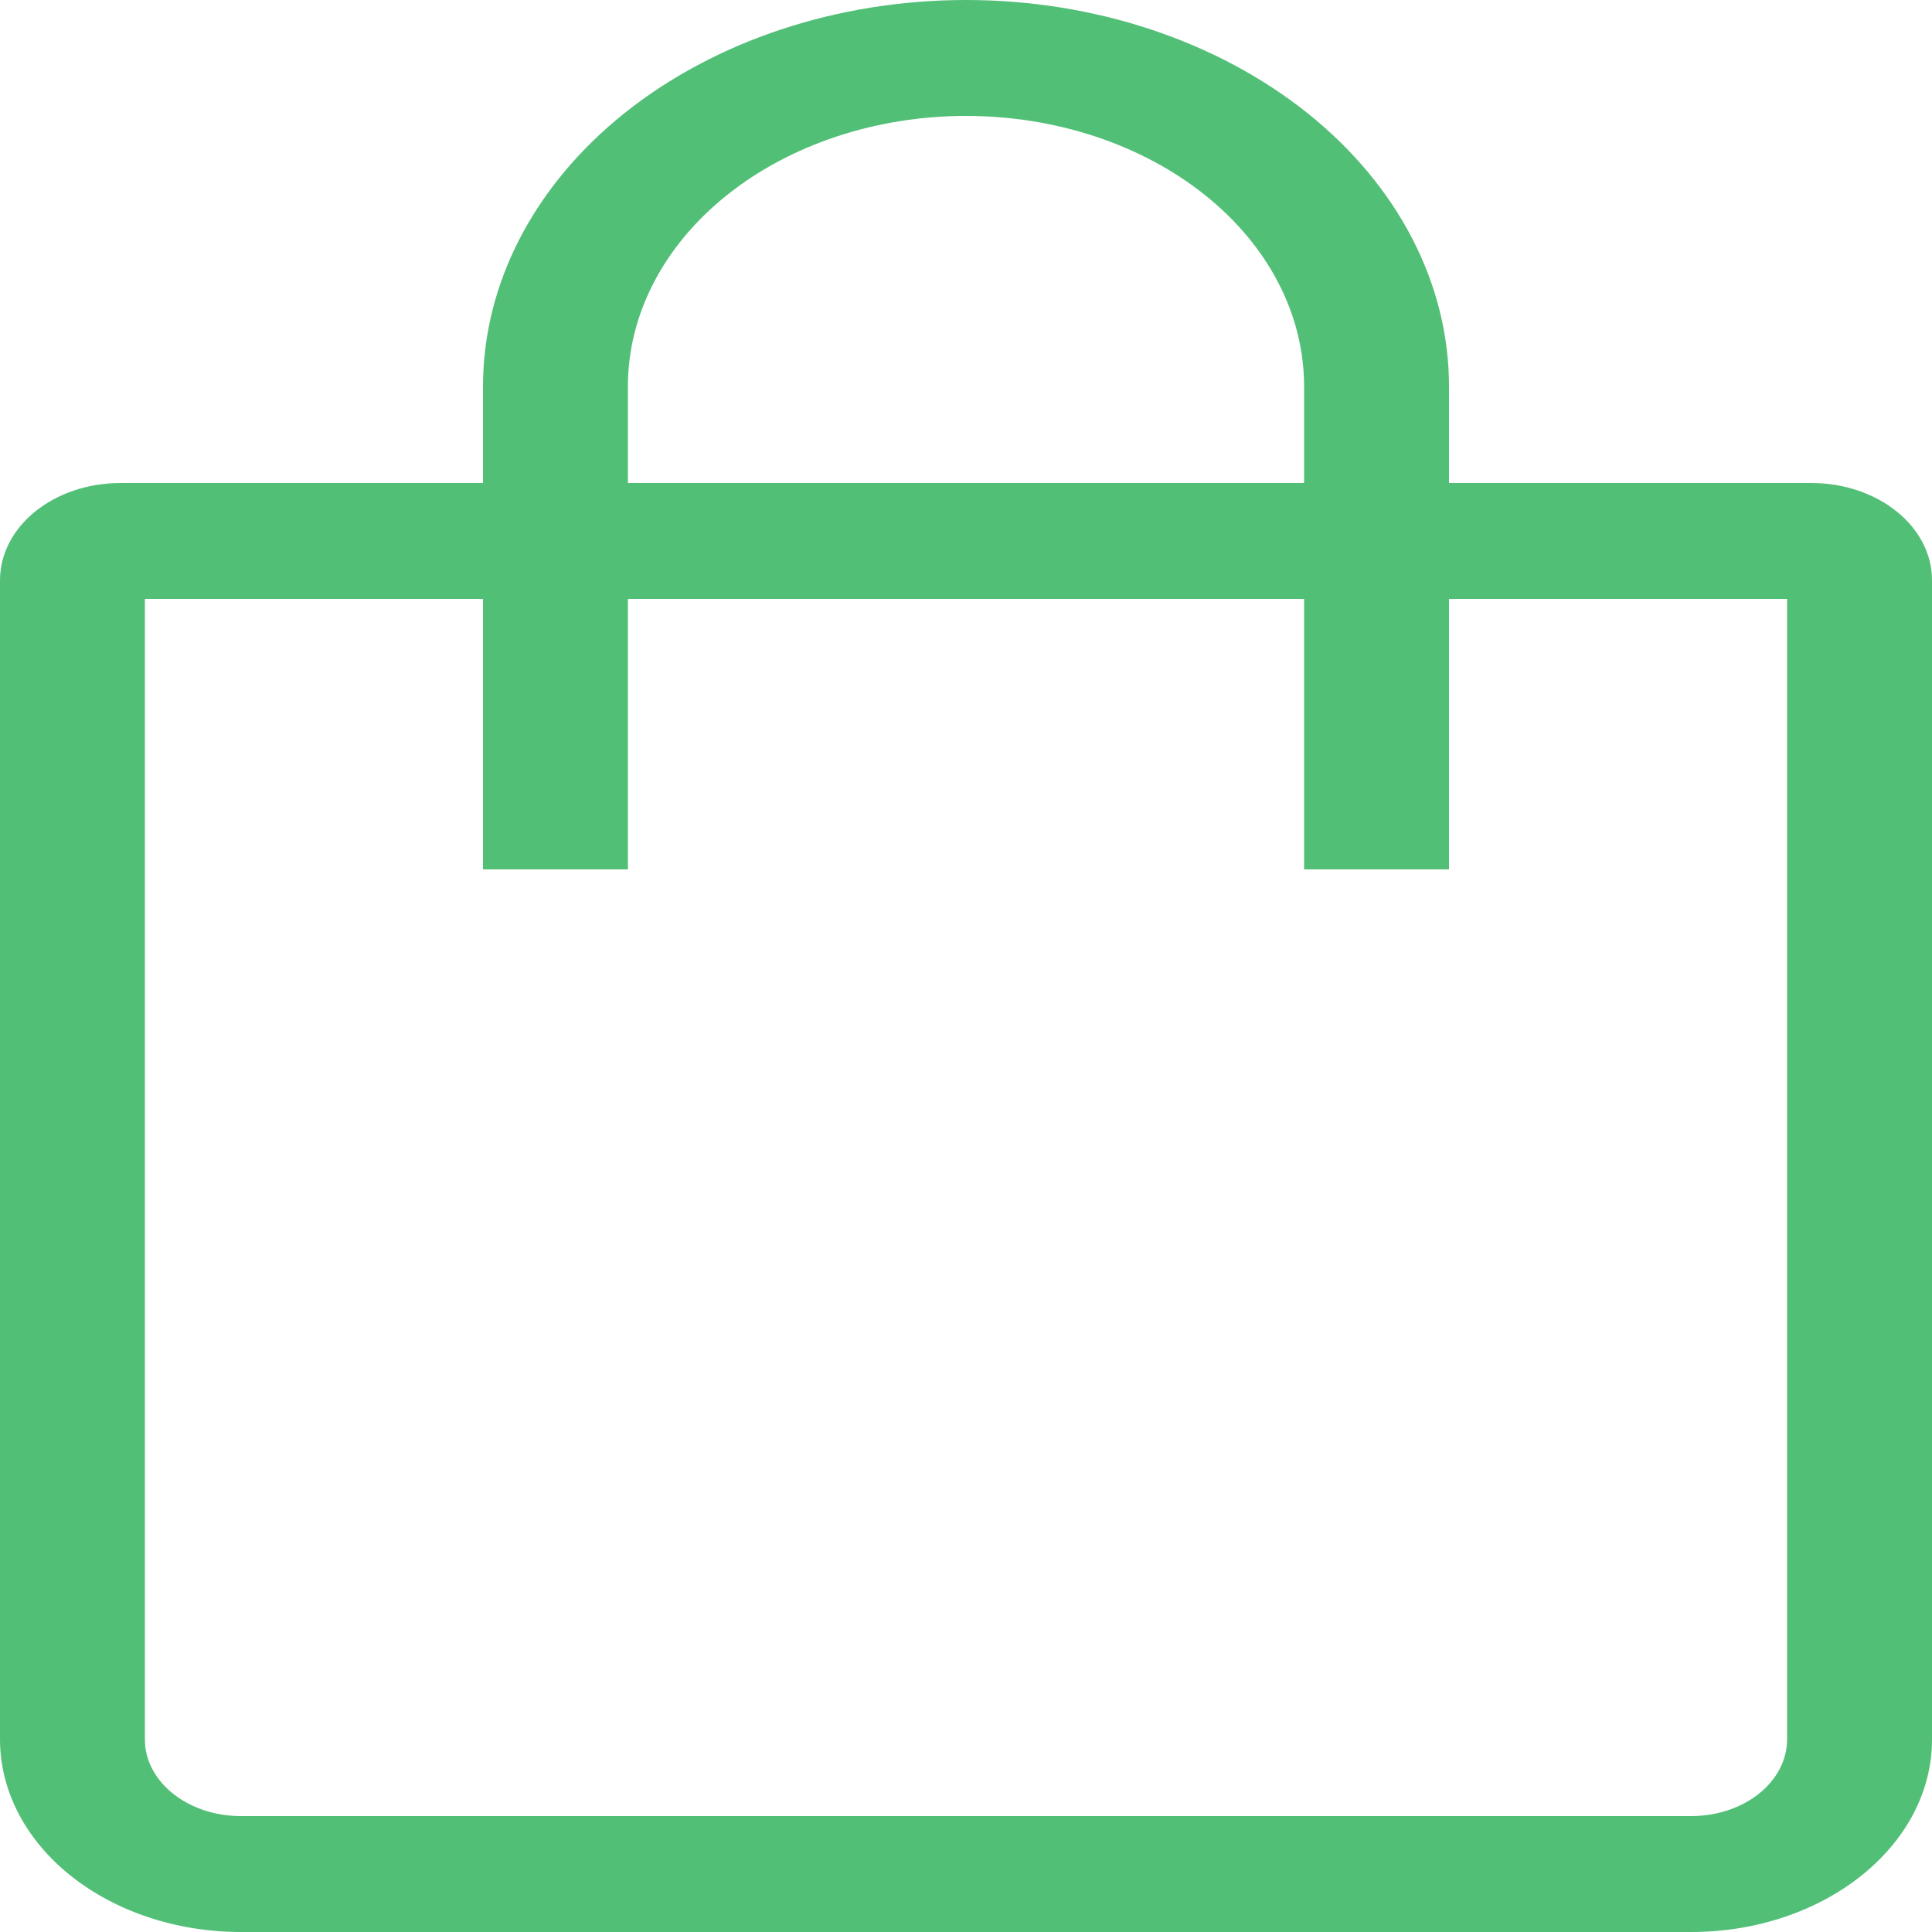 <svg width="24" height="24" viewBox="0 0 24 24" fill="none" xmlns="http://www.w3.org/2000/svg">
<path fill-rule="evenodd" clip-rule="evenodd" d="M6 6V4.8C6 3.527 6.632 2.306 7.757 1.406C8.883 0.506 10.409 0 12 0C13.591 0 15.117 0.506 16.243 1.406C17.368 2.306 18 3.527 18 4.8V6H22.5C23.328 6 24 6.539 24 7.208V21.61C24 22.93 22.657 24 21.009 24H2.991C2.198 24 1.438 23.748 0.877 23.3C0.316 22.852 0.001 22.244 0 21.61V7.21C0 6.54 0.667 6 1.5 6H6ZM7.8 6H16.2V4.8C16.2 3.909 15.758 3.054 14.97 2.424C14.182 1.794 13.114 1.44 12 1.44C10.886 1.44 9.818 1.794 9.03 2.424C8.242 3.054 7.8 3.909 7.8 4.8V6ZM6 7.44H1.8V21.61C1.8 22.133 2.334 22.56 2.991 22.56H21.009C21.324 22.56 21.627 22.46 21.85 22.282C22.073 22.104 22.199 21.862 22.2 21.61V7.44H18V10.8H16.2V7.44H7.8V10.8H6V7.44Z" fill="#52BF77"/>
</svg>
